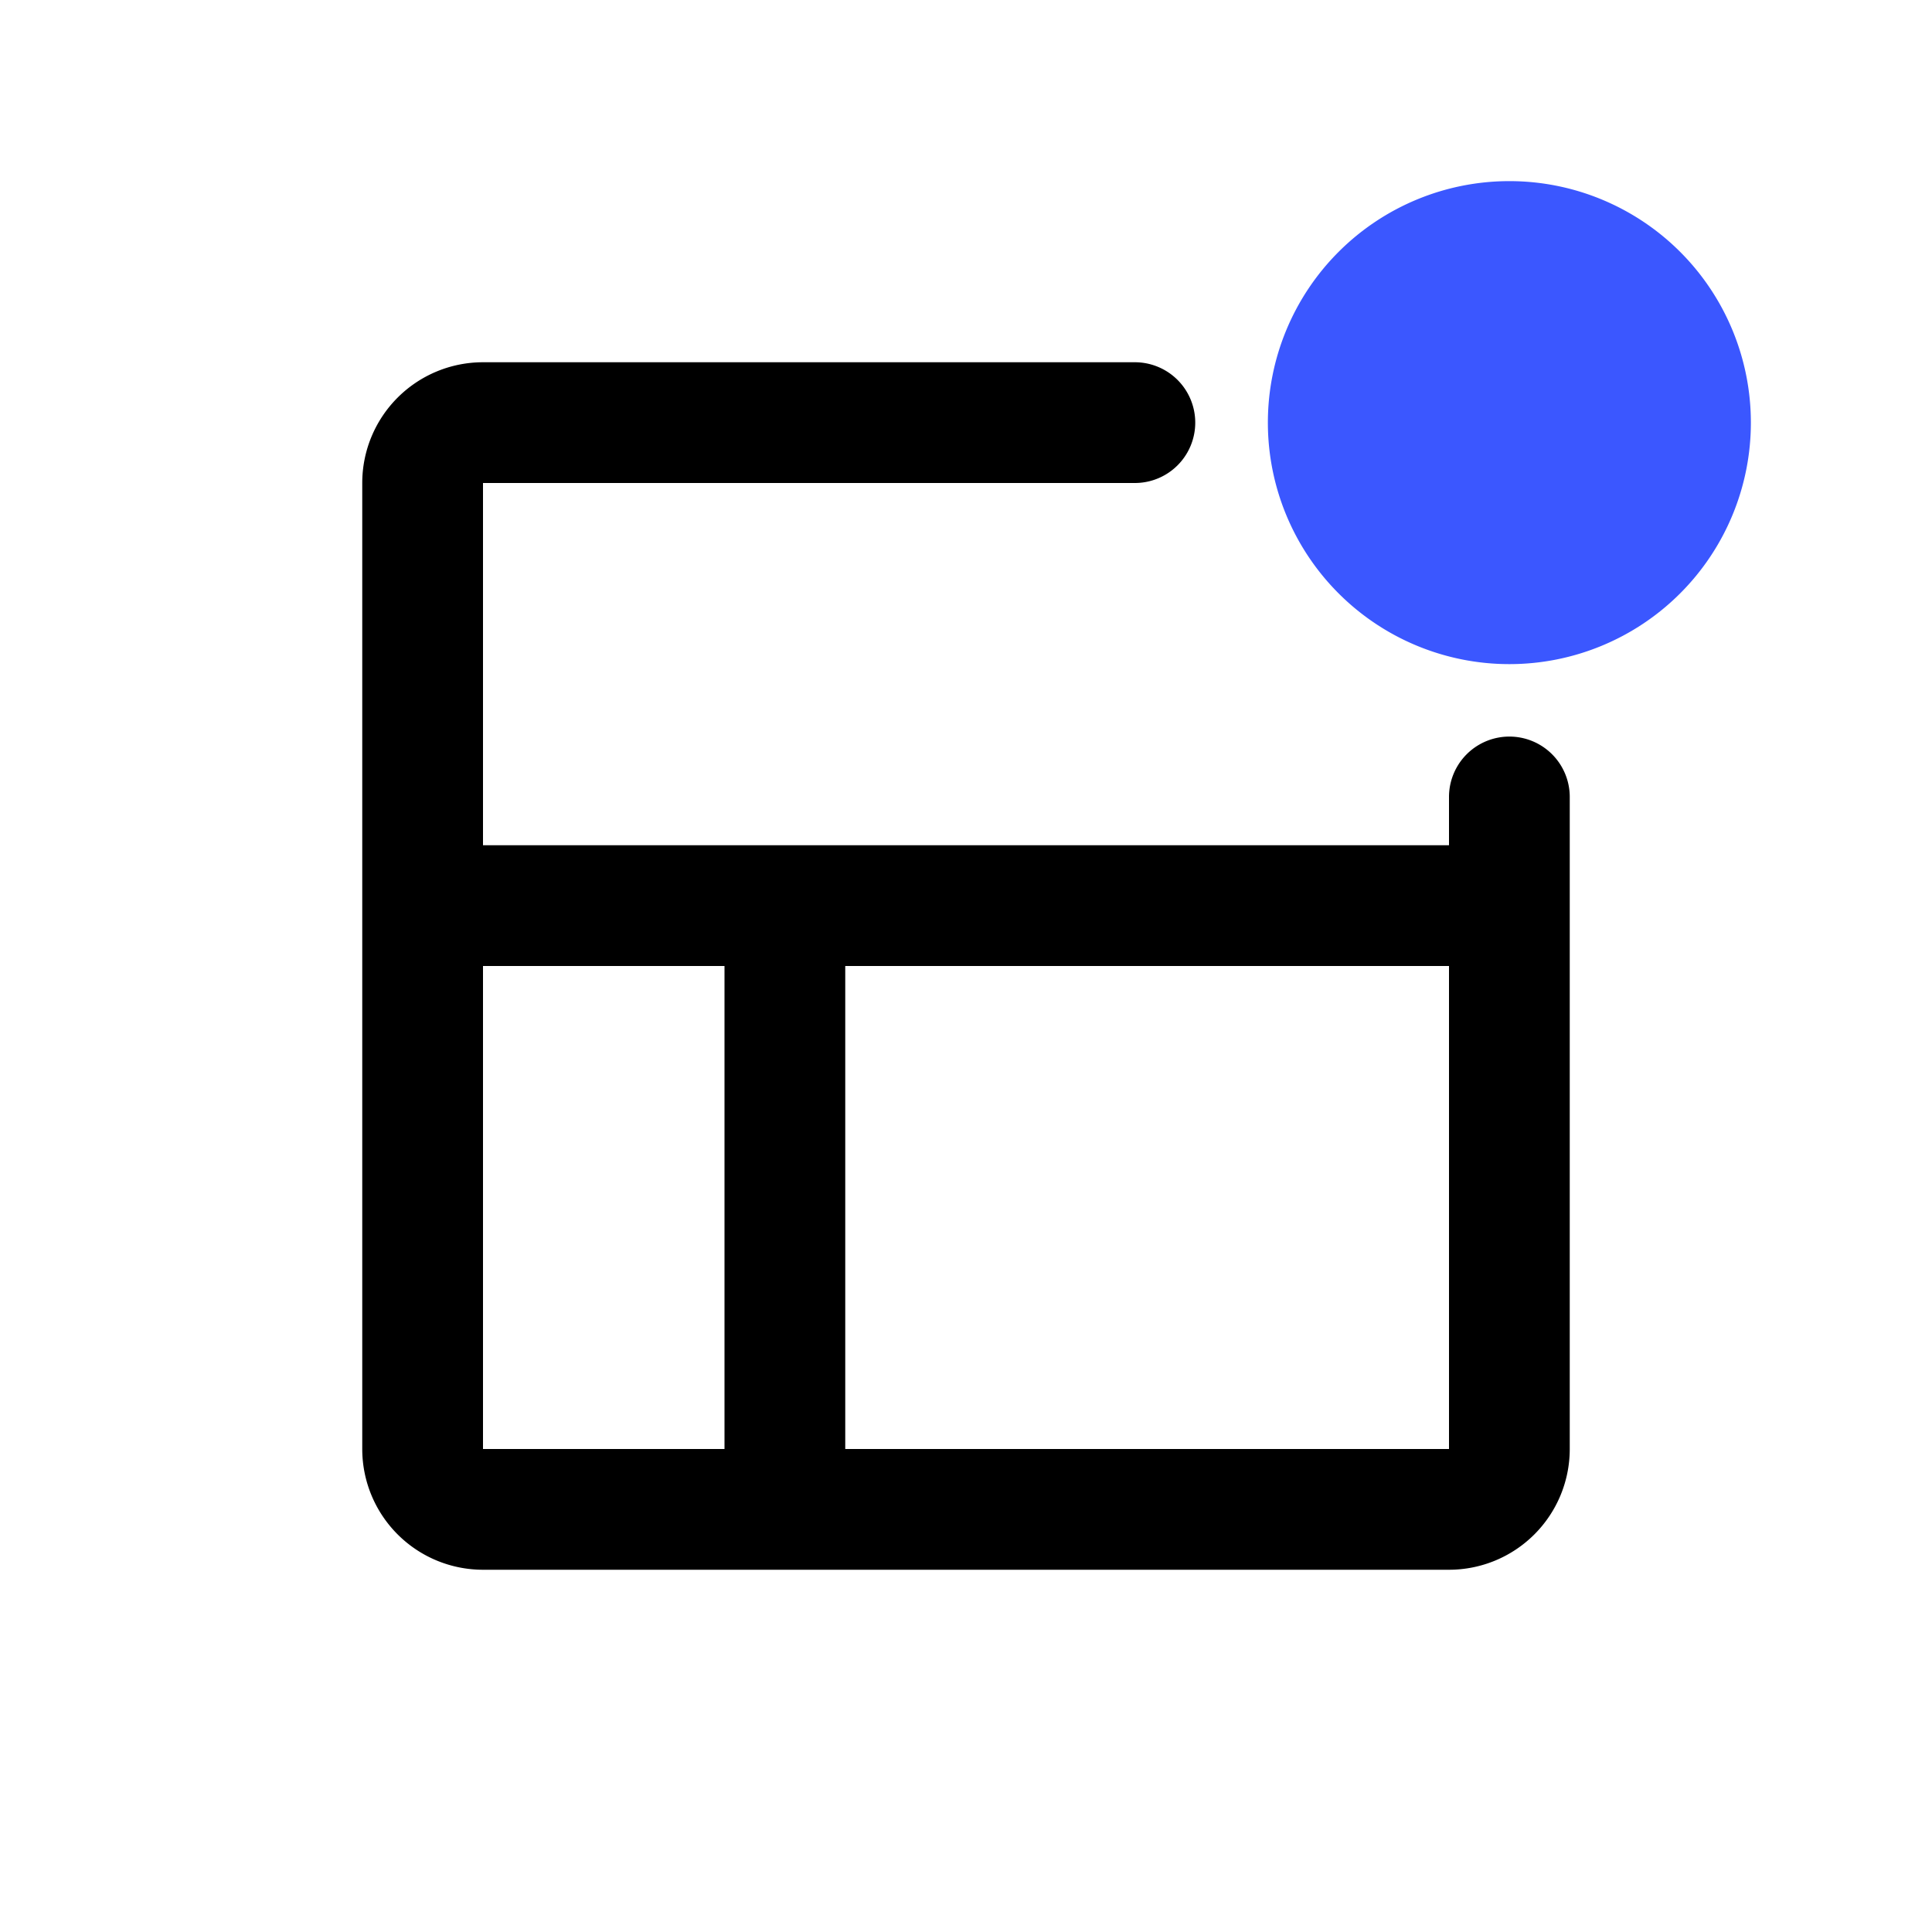 <svg xmlns="http://www.w3.org/2000/svg" width="32" height="32" viewBox="0 0 32 32"><path fill-rule="evenodd" d="M8 8v6h16v-.8a1 1 0 1 1 2 0V24a2 2 0 0 1-2 2H8a2 2 0 0 1-2-2V8a2 2 0 0 1 2-2h10.797a1 1 0 1 1 0 2zm0 16v-8h4v8zm6 0h10v-8H14z"/><path fill="#3B57FF" d="M25 11a4 4 0 1 0 0-8 4 4 0 0 0 0 8"/></svg>